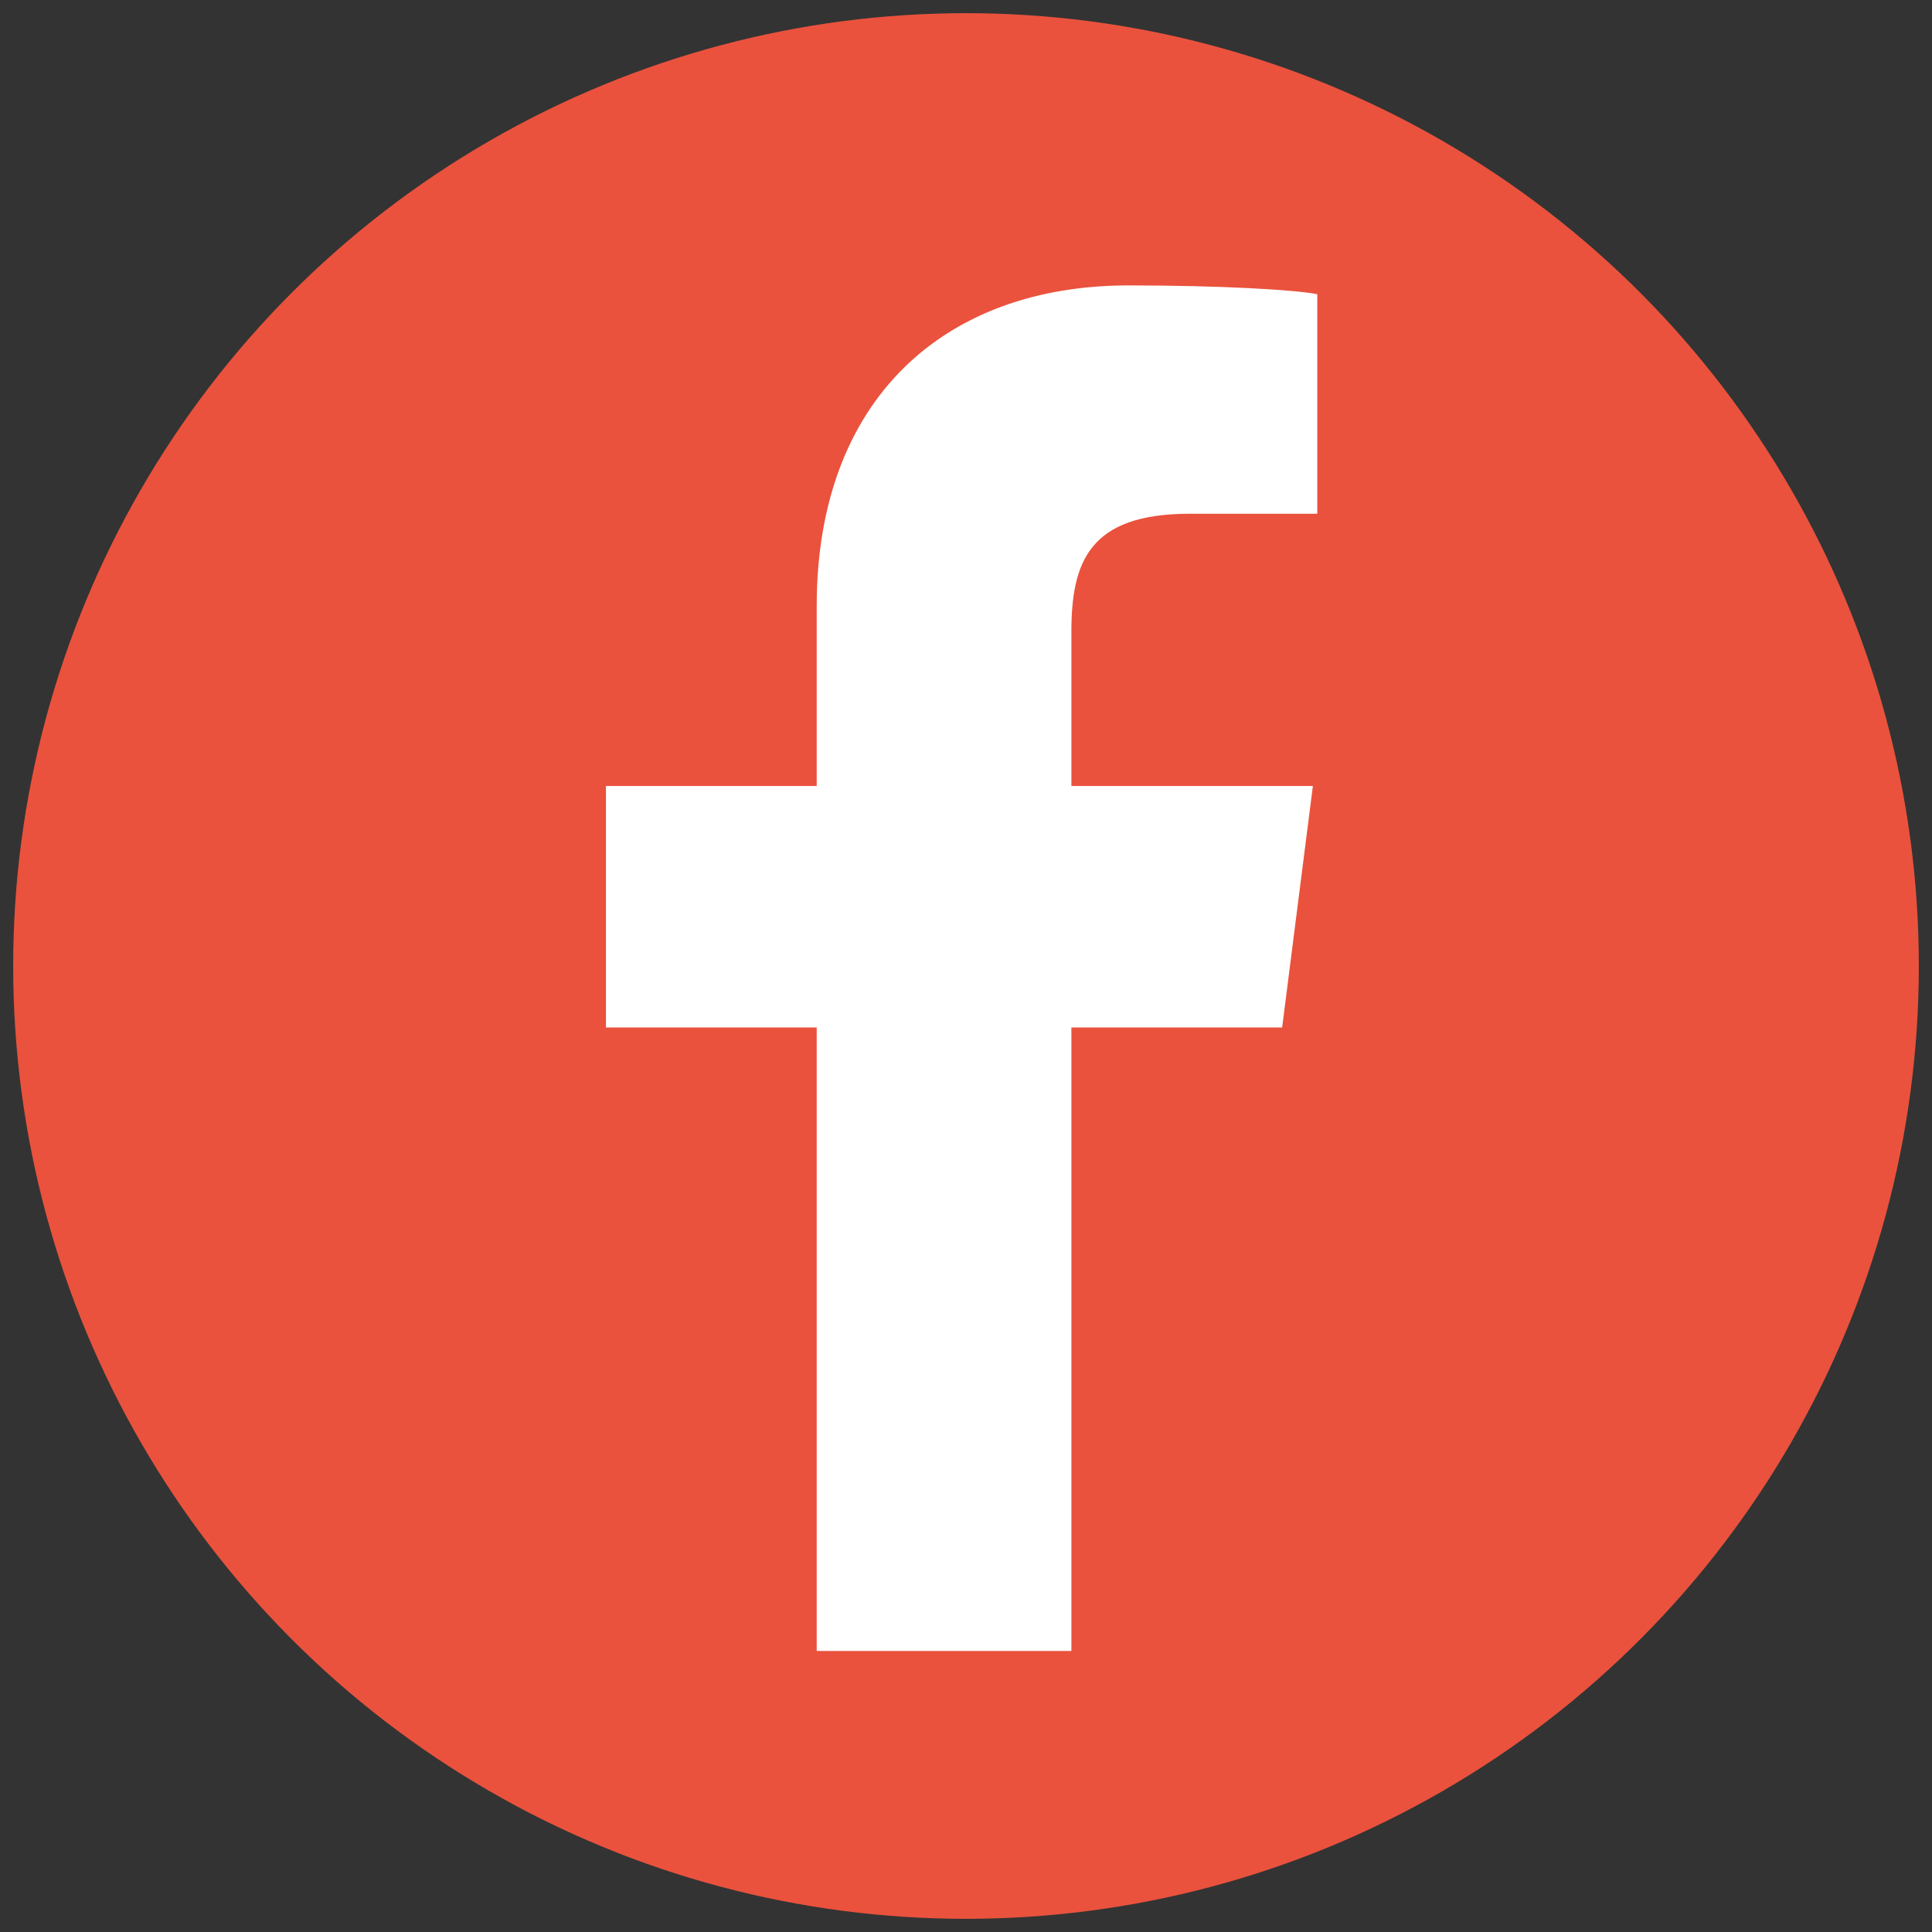 <?xml version="1.0" encoding="utf-8"?>
<!-- Generator: Adobe Illustrator 19.0.0, SVG Export Plug-In . SVG Version: 6.00 Build 0)  -->
<svg version="1.1" id="Calque_1" xmlns="http://www.w3.org/2000/svg" xmlns:xlink="http://www.w3.org/1999/xlink" x="0px" y="0px"
	 viewBox="0 0 44 44" enable-background="new 0 0 44 44" xml:space="preserve">
<rect x="0" y="0" width="44" height="44" fill="#333333" stroke="none"/>
<g id="XMLID_2_">
	<defs>
		<circle id="XMLID_1_" cx="22" cy="22" r="21.7"/>
	</defs>
	<use xlink:href="#XMLID_1_"  overflow="visible" fill="#EA523D"/>
	<clipPath id="XMLID_4_">
		<use xlink:href="#XMLID_1_"  overflow="visible"/>
	</clipPath>
</g>
<path id="f_1_" fill="#FFFFFF" d="M24.4,37.5V23.4h4.8l0.7-5.5h-5.5v-3.5c0-1.6,0.4-2.7,2.7-2.7l2.9,0V6.7c-0.5-0.1-2.2-0.2-4.3-0.2
	c-4.2,0-7.1,2.6-7.1,7.3v4.1h-4.8v5.5h4.8v14.2H24.4z"/>
</svg>
